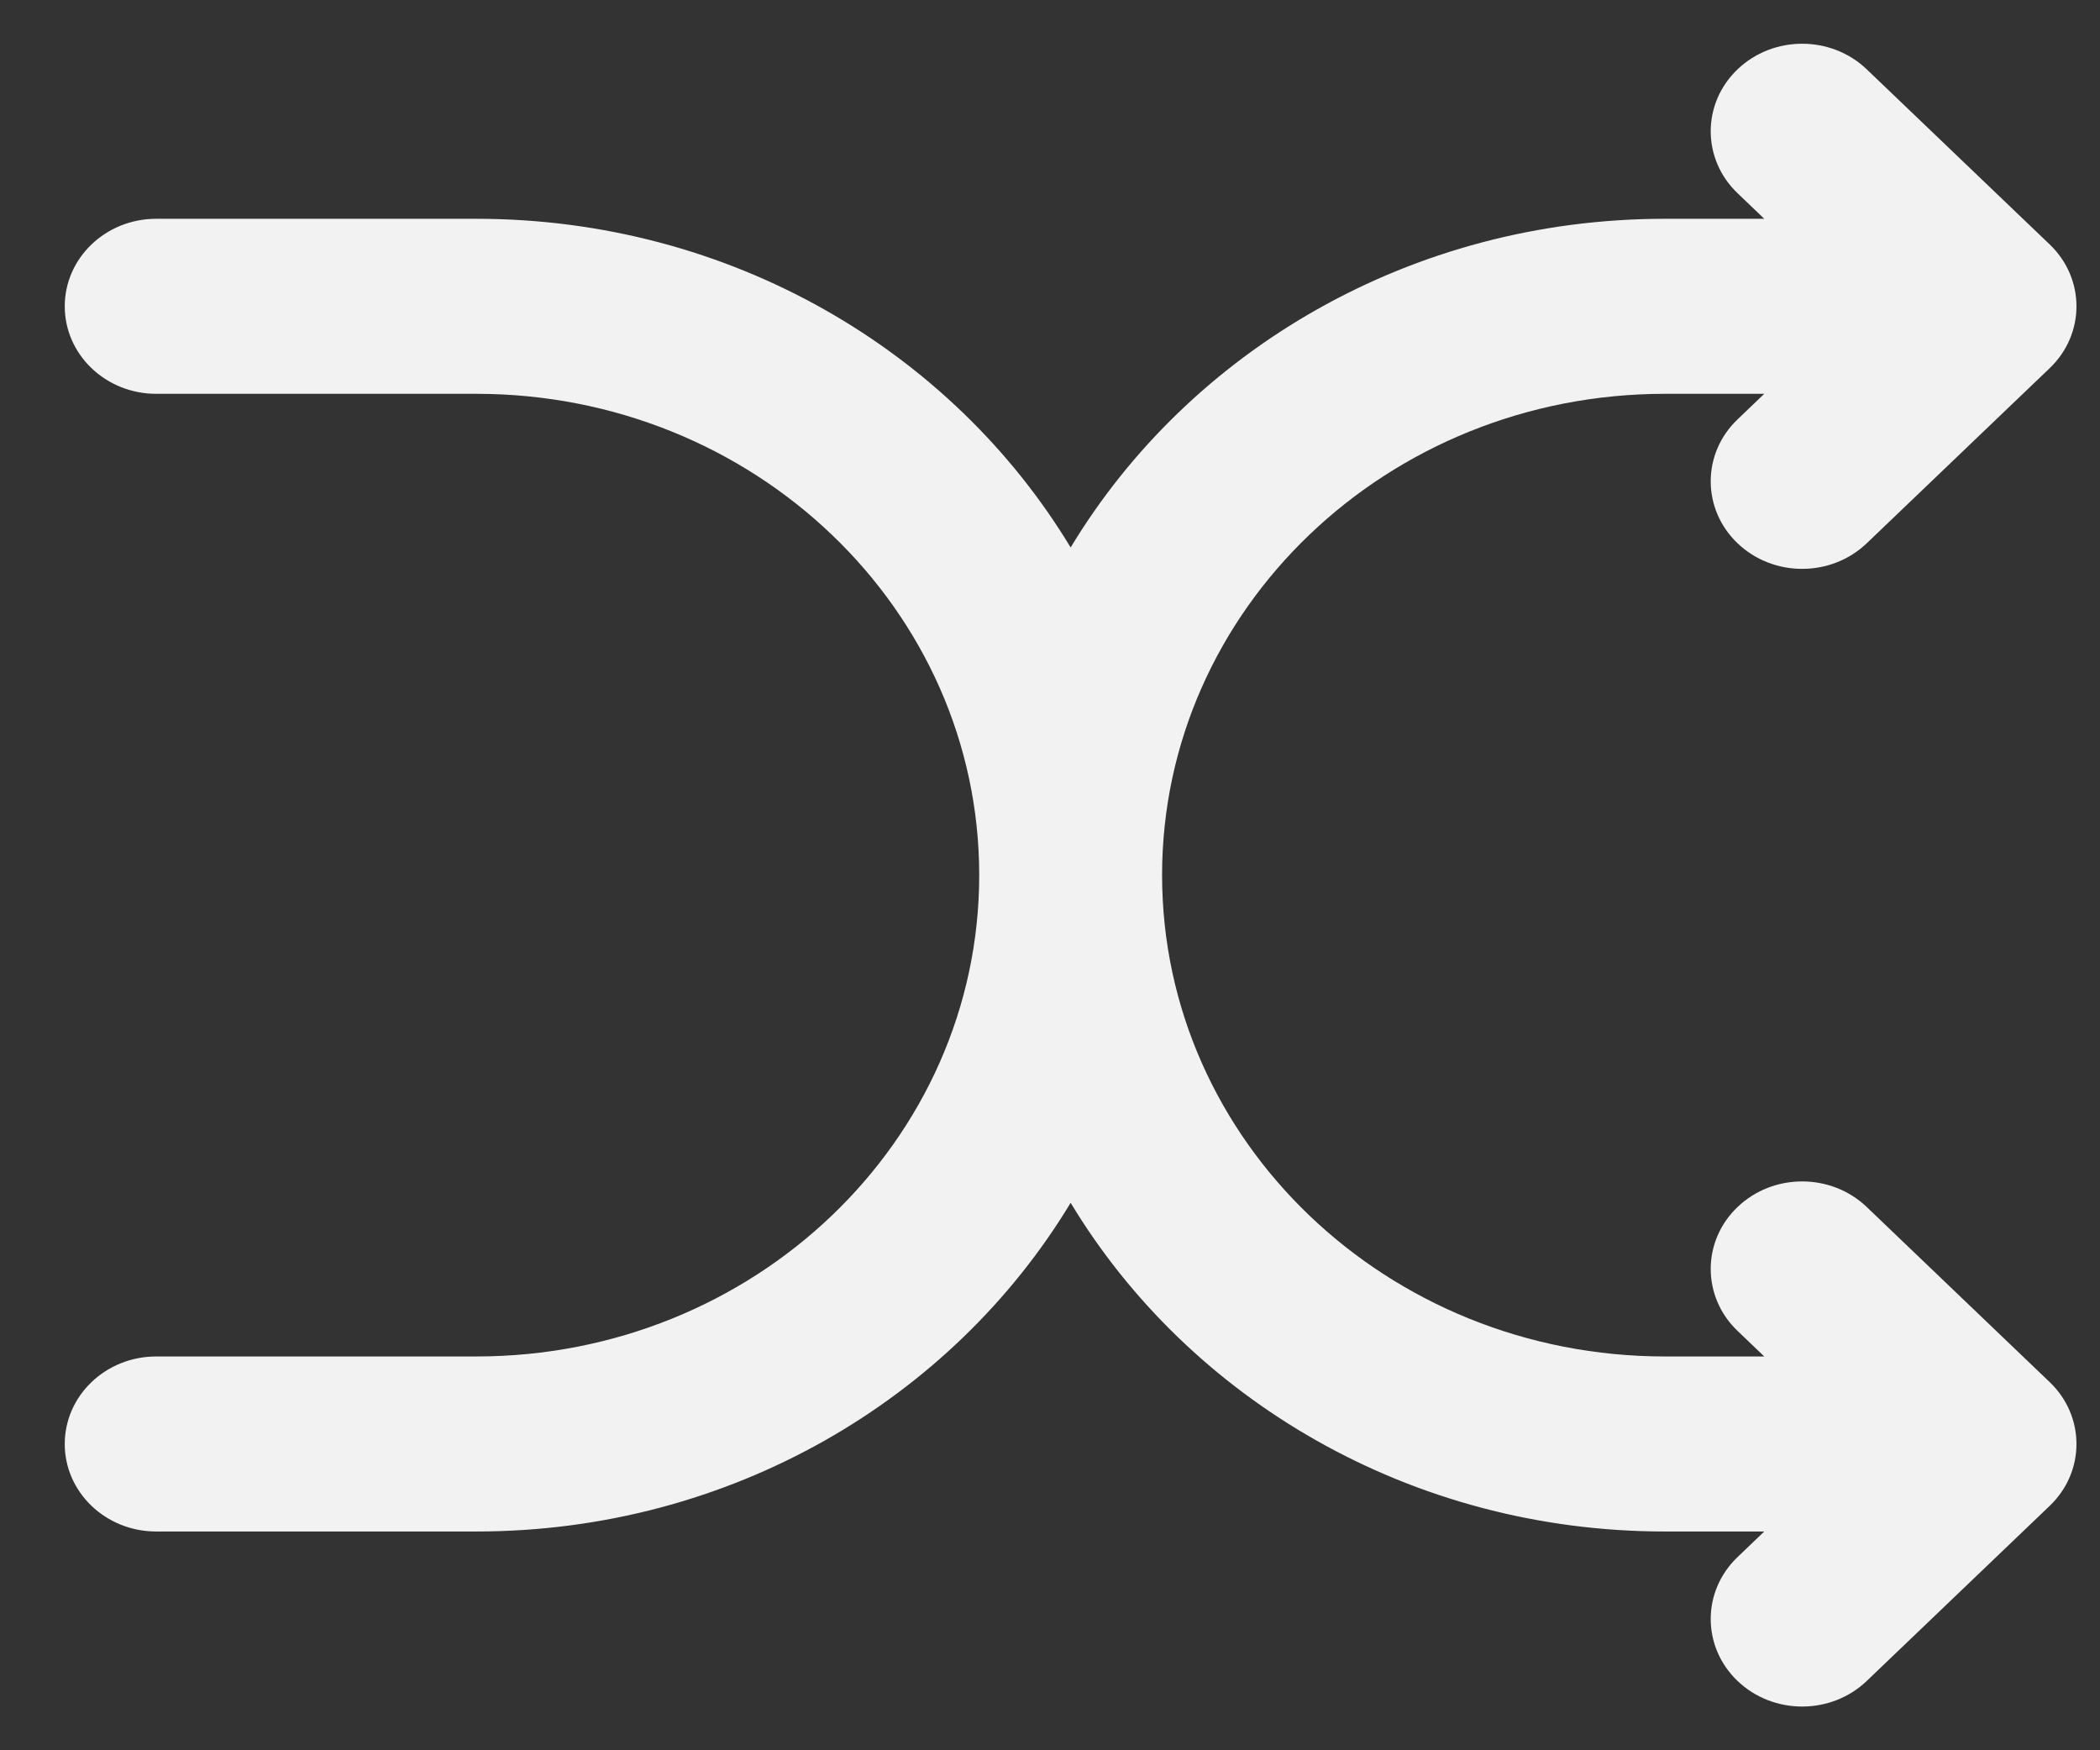 <svg width="24" height="20" viewBox="0 0 24 20" fill="none" xmlns="http://www.w3.org/2000/svg">
<rect x="0" y="0" width="24" height="20" fill="#333333" stroke="none"/>
<path fill-rule="evenodd" clip-rule="evenodd" d="M19.857 0.793C20.265 0.402 20.927 0.402 21.335 0.793L23.425 2.793C23.833 3.183 23.833 3.817 23.425 4.207L21.335 6.207C20.927 6.598 20.265 6.598 19.857 6.207C19.449 5.817 19.449 5.183 19.857 4.793L20.163 4.5L19.028 4.5C15.854 4.5 13.281 6.962 13.281 10C13.281 13.038 15.854 15.5 19.028 15.5L20.163 15.5L19.857 15.207C19.449 14.817 19.449 14.183 19.857 13.793C20.265 13.402 20.927 13.402 21.335 13.793L23.425 15.793C23.833 16.183 23.833 16.817 23.425 17.207L21.335 19.207C20.927 19.598 20.265 19.598 19.857 19.207C19.449 18.817 19.449 18.183 19.857 17.793L20.163 17.5L19.028 17.5C16.125 17.5 13.59 15.989 12.236 13.744C10.881 15.989 8.346 17.5 5.443 17.5H1.785C1.208 17.5 0.74 17.052 0.74 16.5C0.74 15.948 1.208 15.5 1.785 15.5H5.443C8.617 15.5 11.191 13.038 11.191 10C11.191 6.962 8.617 4.5 5.443 4.5H1.785C1.208 4.5 0.74 4.052 0.74 3.5C0.74 2.948 1.208 2.5 1.785 2.5H5.443C8.346 2.5 10.881 4.011 12.236 6.256C13.59 4.011 16.125 2.5 19.028 2.5L20.163 2.5L19.857 2.207C19.449 1.817 19.449 1.183 19.857 0.793Z" fill="#F2F2F2"/>
</svg>
